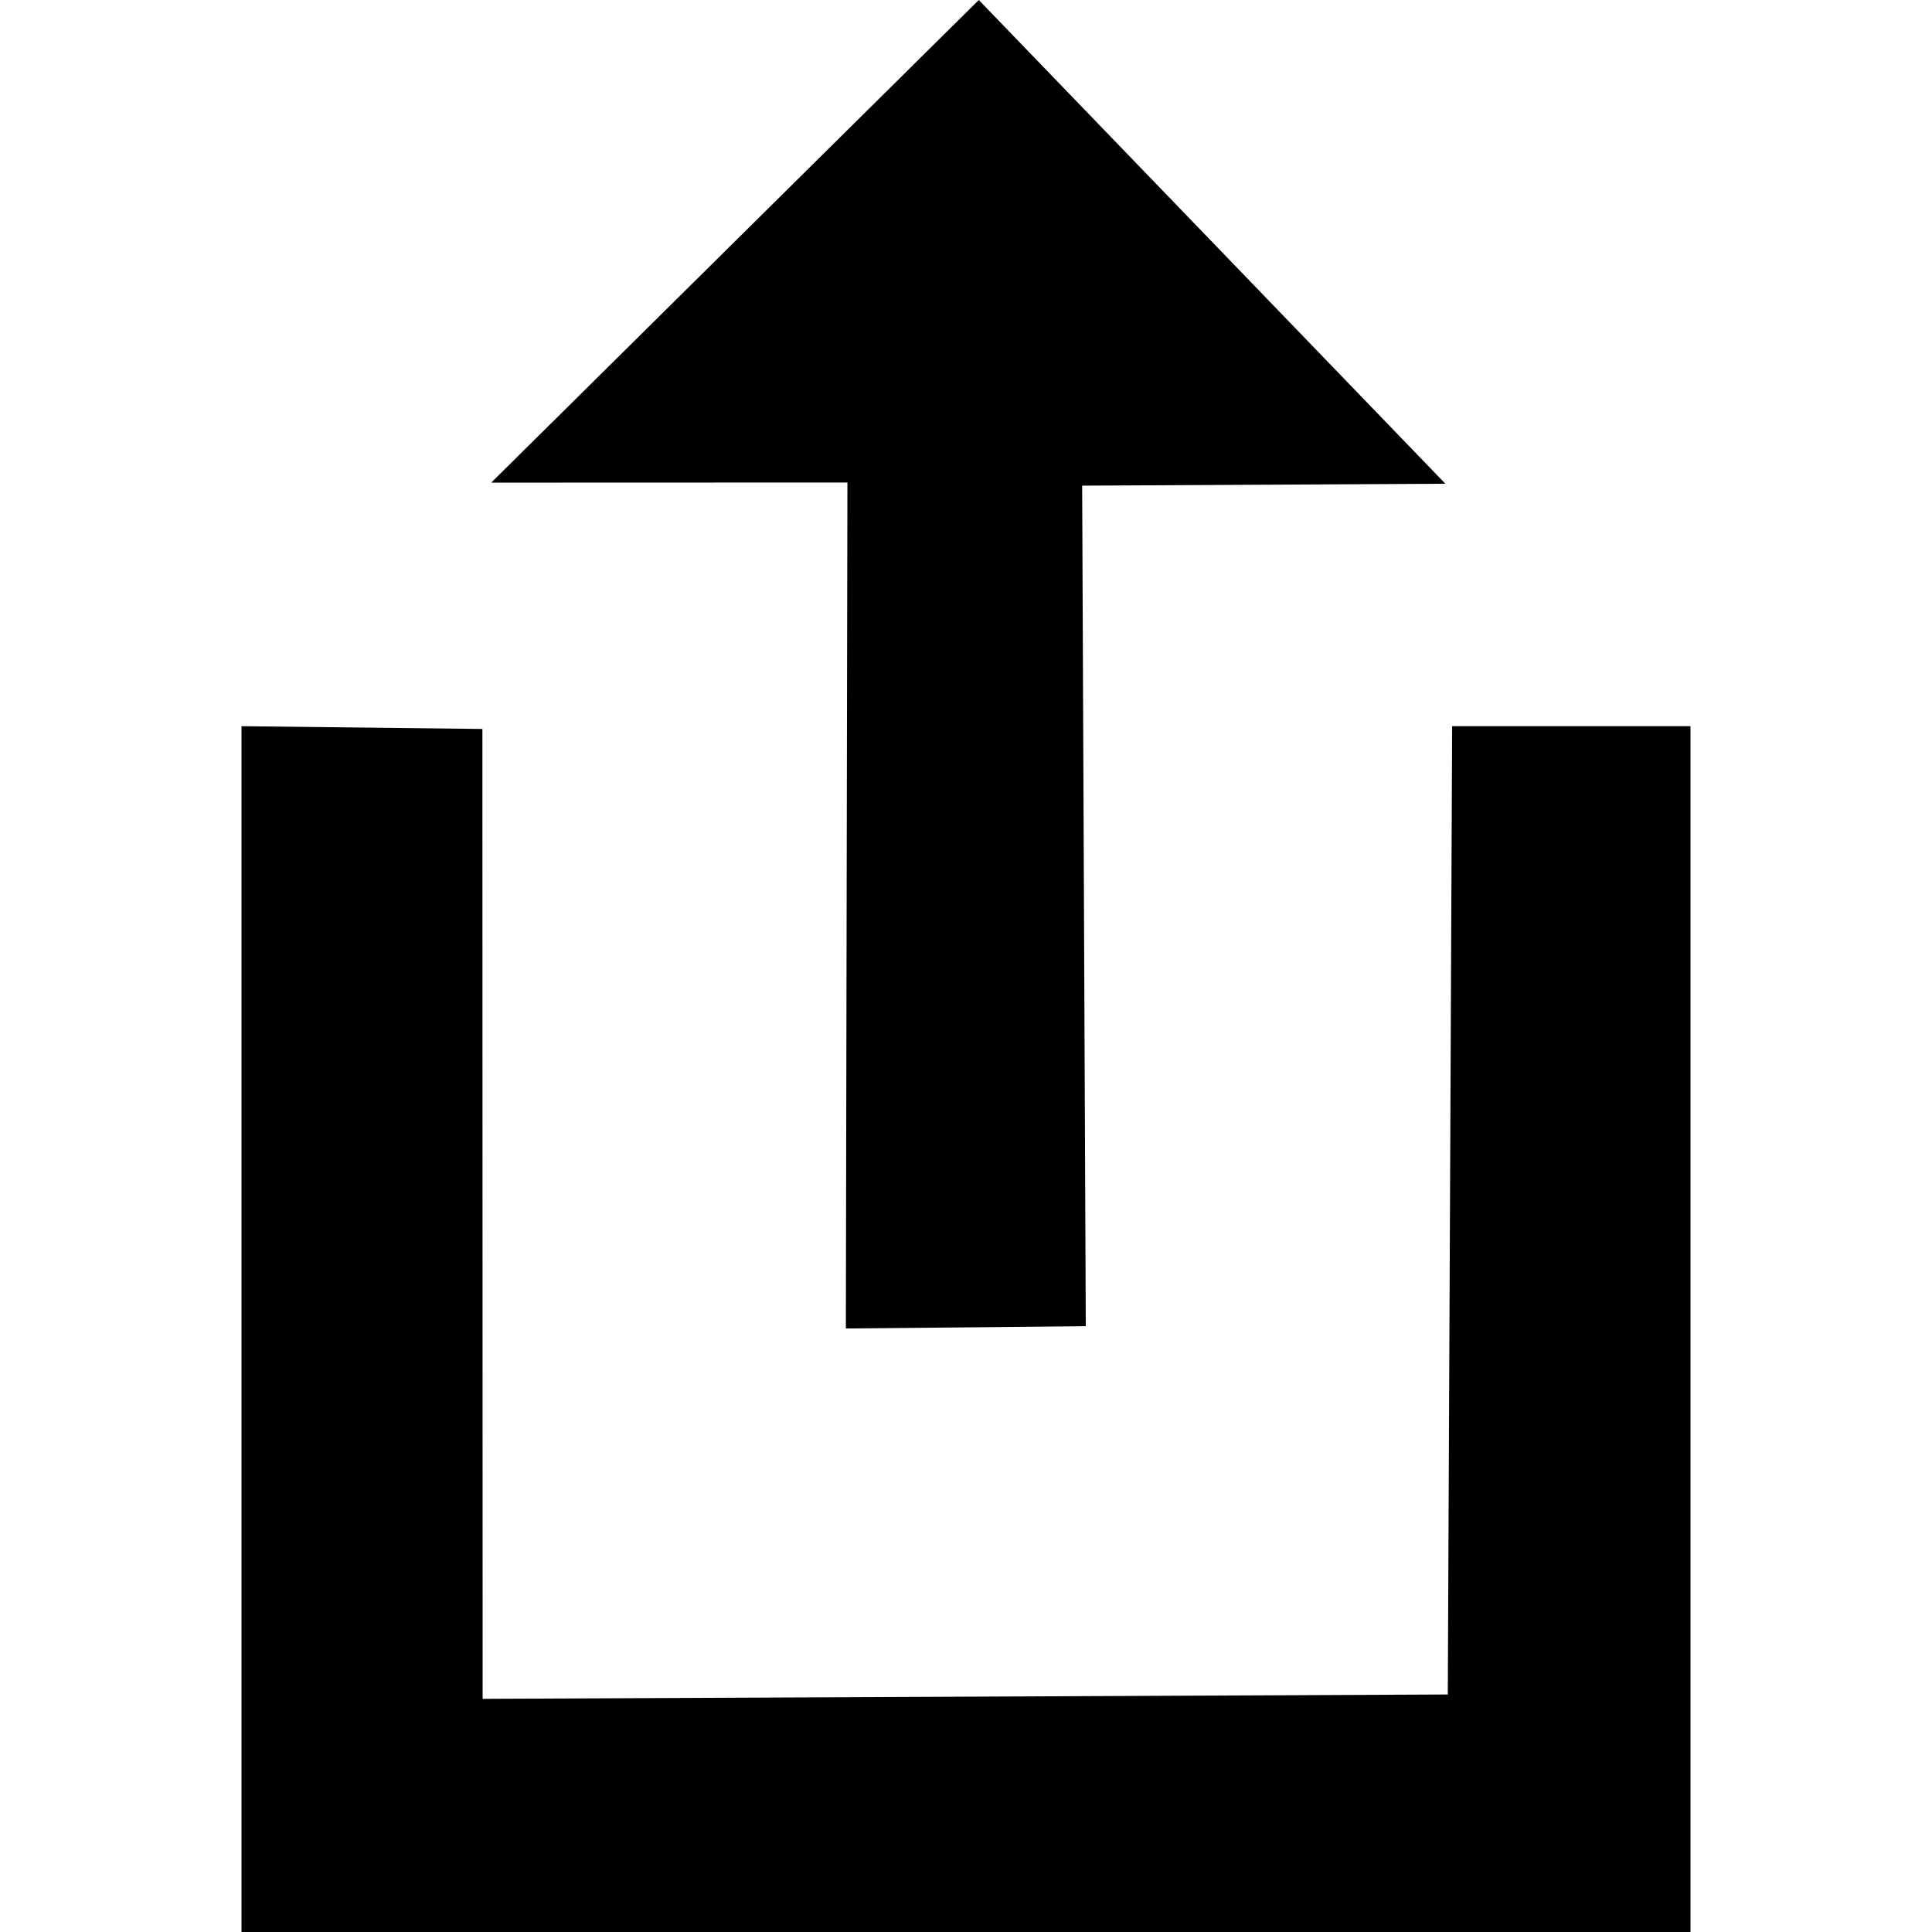 <svg xmlns="http://www.w3.org/2000/svg" width="16" height="16" viewBox="0 0 16 16">
  <path d="M2,6.014 L3.995,6.037 L3.997,14.069 L11.99,14.033 L12.026,6.014 L14,6.014 L14,16.014 L2,16.014 L2,6.014 Z M8.992,10.983 L7.005,11.002 L7.018,3.996 L4.068,3.997 L8.106,0 L11.97,4.006 L8.962,4.022 L8.992,10.983 Z"/>
</svg>
